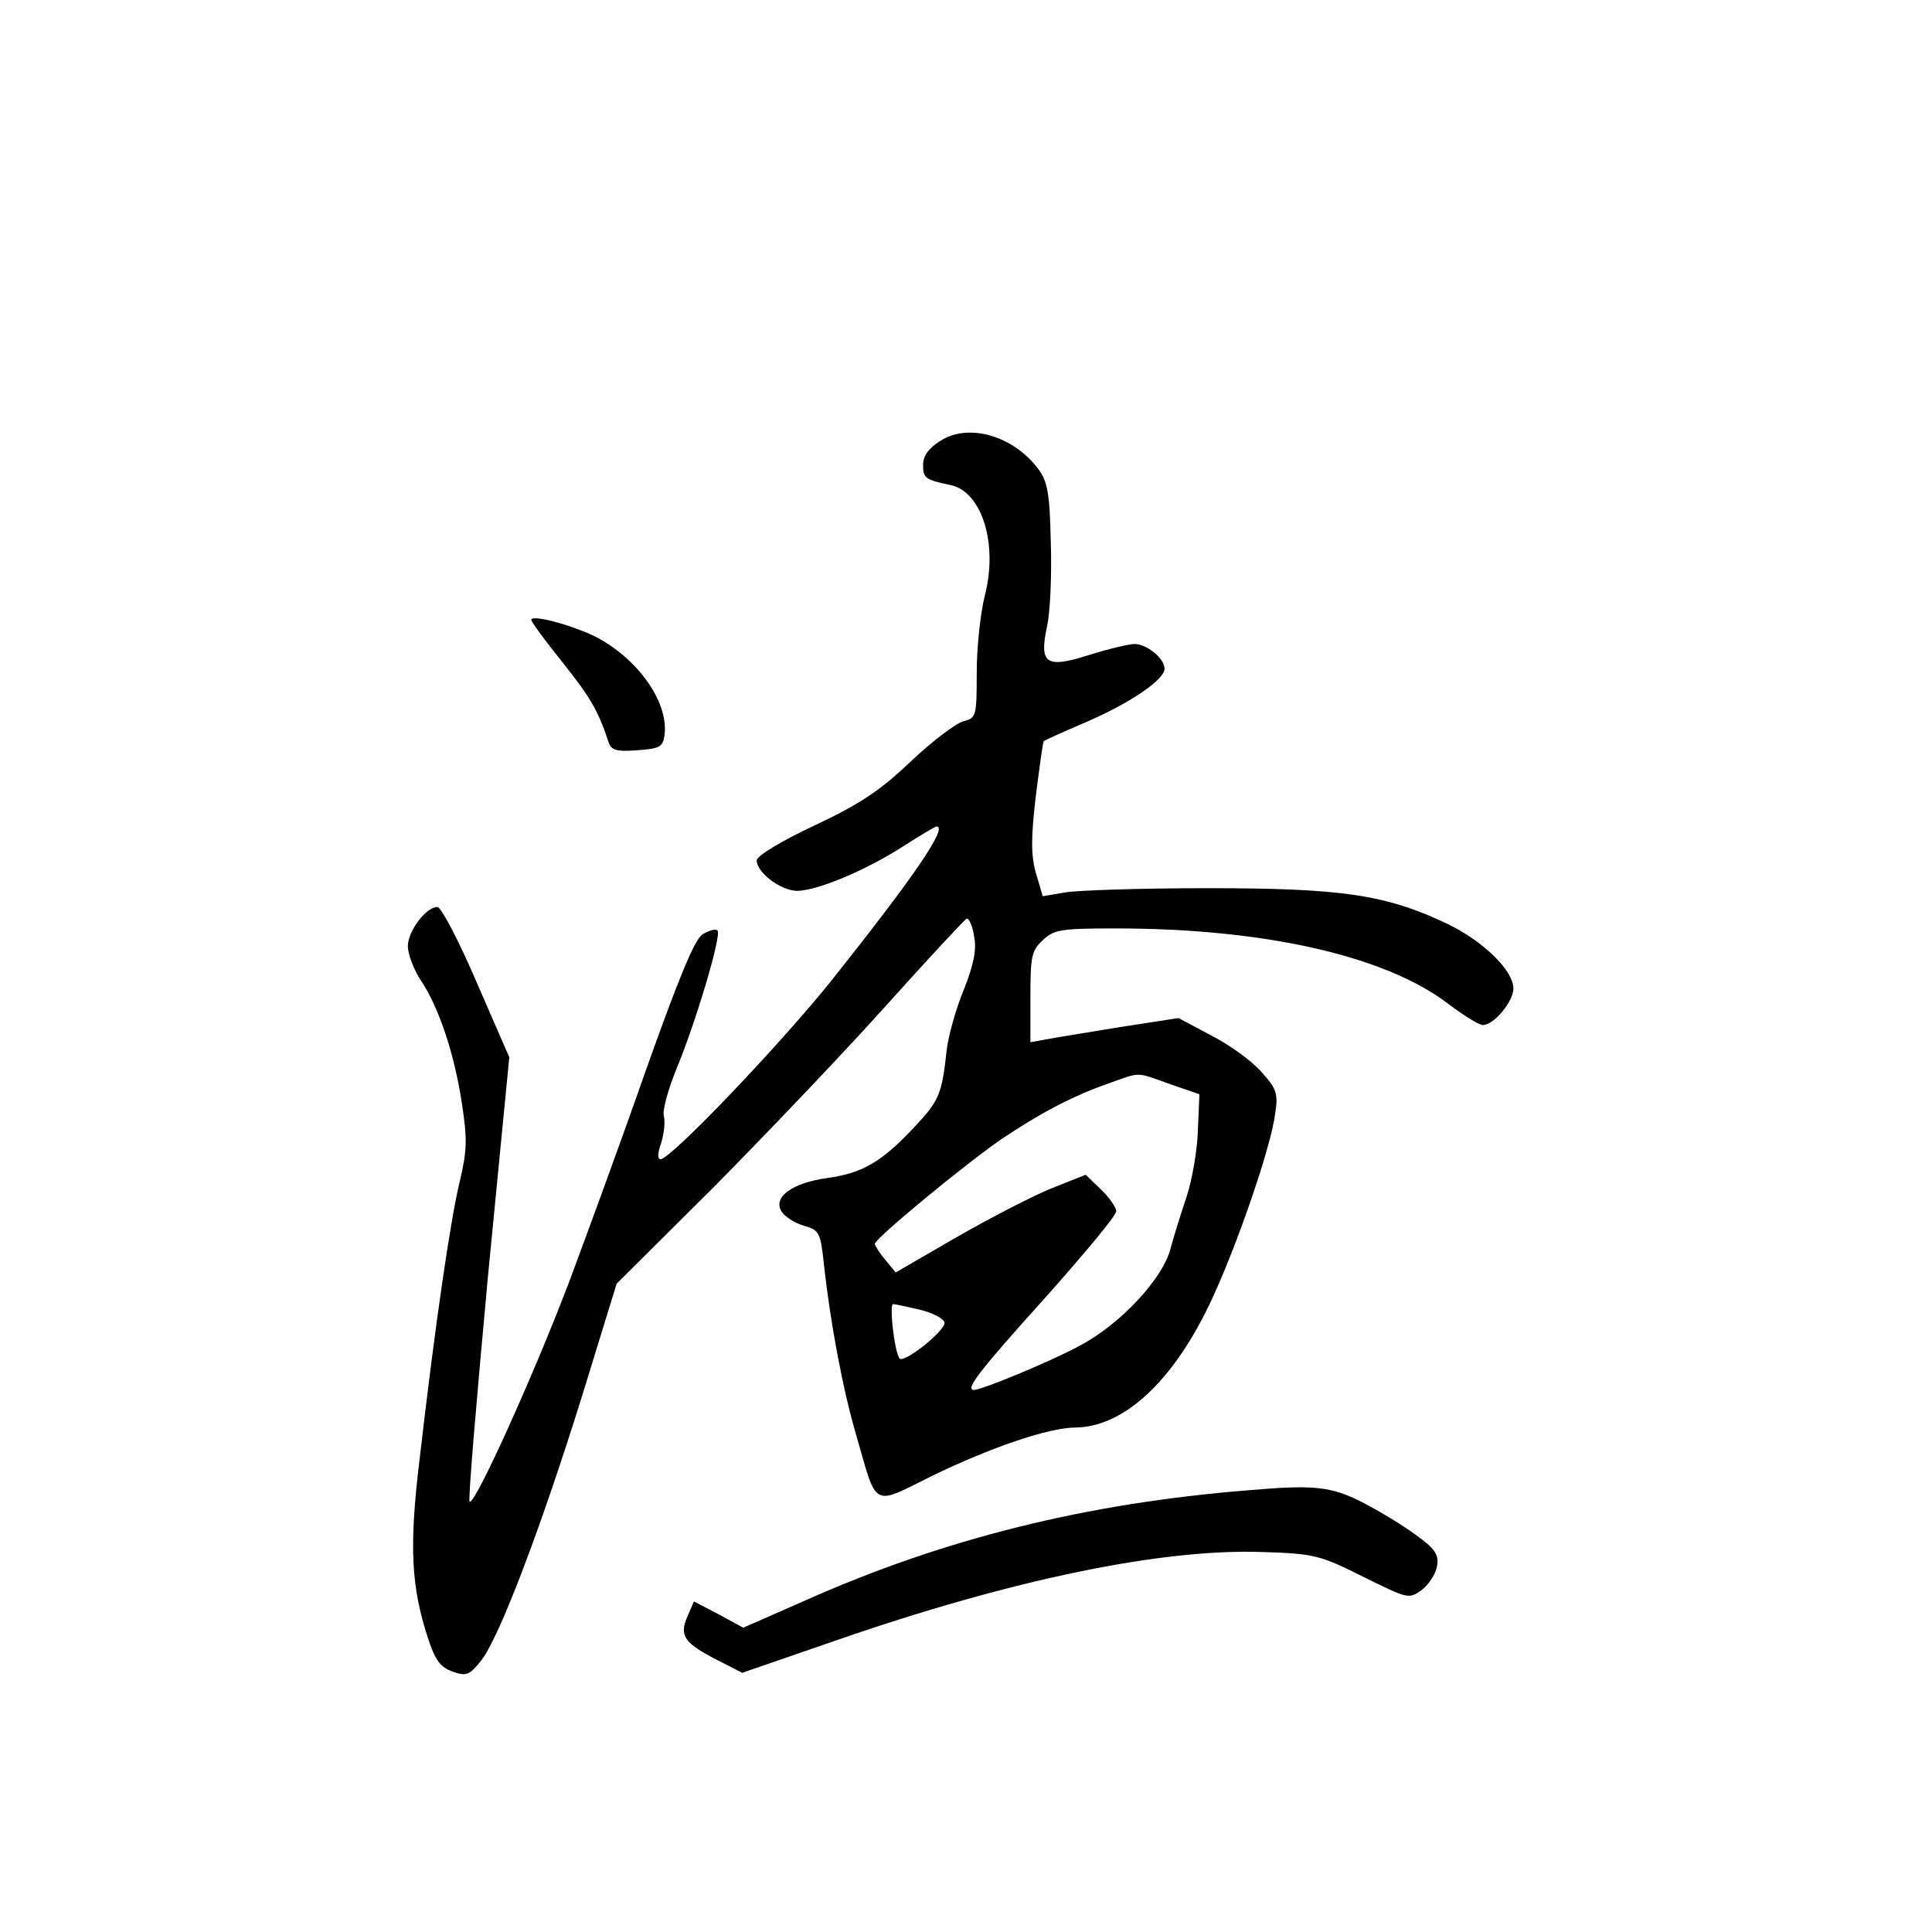 <?xml version="1.0" standalone="no"?>
<!DOCTYPE svg PUBLIC "-//W3C//DTD SVG 20010904//EN"
 "http://www.w3.org/TR/2001/REC-SVG-20010904/DTD/svg10.dtd">
<svg version="1.0" xmlns="http://www.w3.org/2000/svg"
 width="360pt" height="360pt" viewBox="0 0 360 360"
 preserveAspectRatio="xMidYMid meet">
<g transform="translate(0,360) scale(0.1,-0.1)"
fill="#000000" stroke="none">
<path d="M1753 2779 c-23 -14 -33 -29 -33 -45 0 -25 4 -28 52 -38 58 -13 88
-110 63 -206 -8 -32 -15 -96 -15 -143 0 -82 -1 -85 -25 -91 -14 -4 -58 -37
-98 -75 -57 -54 -94 -79 -179 -119 -62 -29 -108 -57 -108 -65 0 -23 45 -57 76
-57 38 1 125 37 197 83 31 20 60 37 62 37 22 0 -39 -90 -194 -285 -95 -119
-301 -335 -320 -335 -6 0 -6 11 1 30 5 17 8 39 5 50 -3 11 8 50 23 87 37 89
85 251 77 259 -4 4 -16 0 -28 -7 -15 -10 -44 -81 -104 -249 -45 -129 -111
-309 -145 -400 -65 -171 -176 -417 -185 -408 -3 3 13 190 34 417 l40 411 -61
140 c-33 77 -66 140 -73 140 -21 0 -55 -45 -55 -73 0 -15 11 -44 25 -65 33
-50 62 -136 76 -230 10 -66 9 -87 -4 -142 -17 -69 -46 -266 -75 -518 -20 -164
-16 -239 16 -336 13 -40 23 -53 46 -61 25 -9 31 -6 52 20 34 42 113 251 189
495 l64 208 179 178 c98 99 243 251 322 339 79 88 147 161 151 163 4 2 11 -12
14 -32 5 -25 0 -52 -19 -100 -15 -36 -29 -87 -32 -113 -9 -83 -14 -94 -61
-144 -60 -64 -96 -85 -161 -94 -65 -9 -102 -35 -86 -62 6 -10 25 -22 42 -27
28 -8 31 -12 37 -70 12 -109 35 -234 61 -322 39 -136 28 -130 141 -74 107 52
217 90 267 90 85 1 172 77 240 210 48 92 123 305 132 374 6 38 3 47 -25 78
-16 19 -58 50 -93 68 l-62 33 -110 -17 c-61 -10 -123 -20 -138 -23 l-28 -5 0
84 c0 75 2 87 23 106 21 20 34 22 136 22 277 0 502 -51 619 -140 29 -22 58
-40 65 -40 21 0 57 44 57 68 0 34 -57 89 -124 121 -114 54 -195 66 -446 66
-124 0 -244 -4 -266 -8 l-41 -7 -13 44 c-9 33 -9 65 0 142 7 54 13 101 15 103
2 2 38 18 80 36 83 36 145 79 145 99 0 19 -33 46 -56 46 -10 0 -48 -9 -83 -20
-82 -26 -95 -18 -80 53 6 26 9 97 7 157 -2 92 -6 113 -24 137 -46 61 -129 85
-181 52z m427 -1199 l55 -19 -3 -68 c-1 -37 -11 -93 -21 -123 -10 -30 -24 -74
-30 -97 -15 -57 -95 -142 -170 -181 -51 -28 -182 -82 -196 -82 -18 0 11 37
130 169 74 83 135 156 135 164 0 7 -13 26 -29 41 l-28 27 -63 -25 c-35 -14
-114 -55 -177 -91 l-114 -66 -19 23 c-11 13 -19 26 -20 30 0 10 167 148 237
196 70 47 130 79 198 103 62 22 50 22 115 -1z m-464 -421 c24 -6 44 -17 44
-24 0 -16 -77 -77 -84 -66 -10 15 -19 101 -12 101 4 0 27 -5 52 -11z"/>
<path d="M990 2445 c0 -4 26 -39 58 -79 52 -65 67 -91 86 -149 5 -15 15 -18
53 -15 42 3 48 6 51 27 10 65 -57 154 -142 191 -50 21 -106 34 -106 25z"/>
<path d="M2325 823 c-300 -24 -566 -90 -824 -205 l-116 -51 -46 25 -46 24 -12
-28 c-16 -36 -6 -50 57 -82 l45 -23 171 59 c331 115 612 173 800 166 95 -3
106 -6 186 -46 85 -42 85 -42 110 -24 14 11 26 31 28 45 3 21 -5 32 -40 57
-24 18 -69 45 -100 61 -58 29 -88 33 -213 22z"/>
</g>
</svg>
